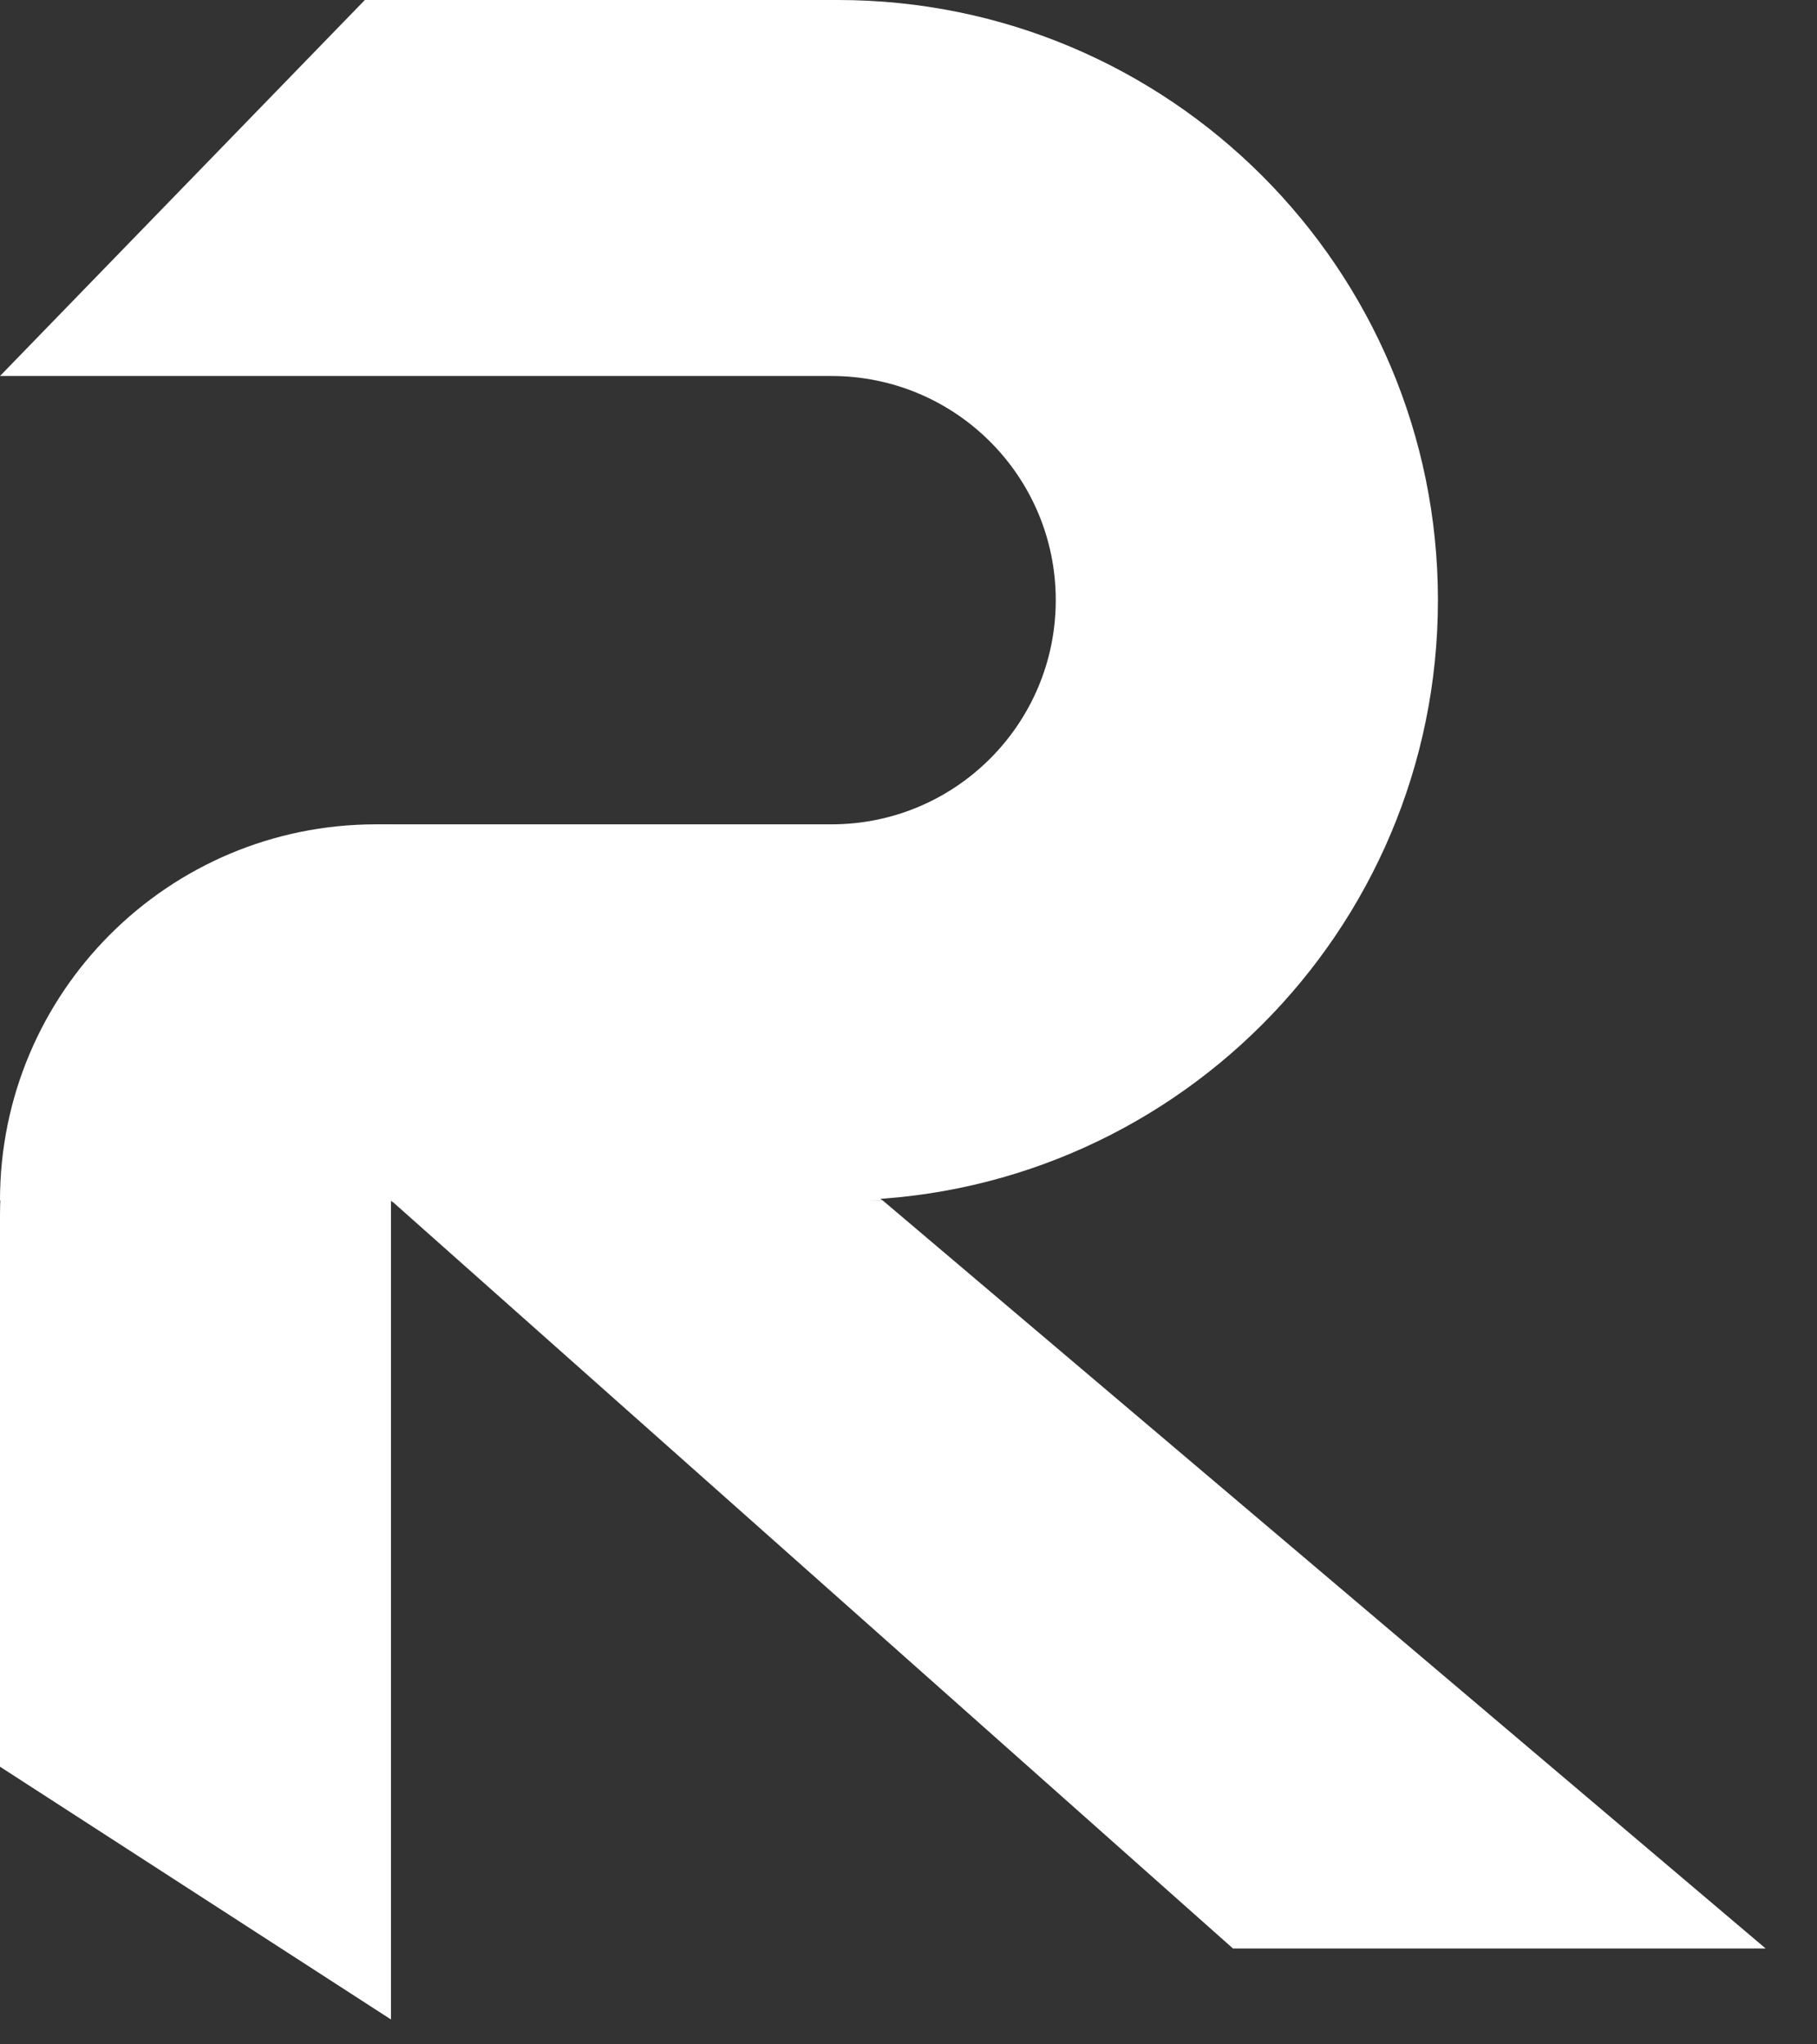 <?xml version="1.0" encoding="UTF-8"?>
<svg width="24px" height="27px" viewBox="0 0 24 27" version="1.1"
     xmlns="http://www.w3.org/2000/svg">
    <rect x="0" y="0" width="24" height="27" fill="#333333" stroke="none"/>
    <title>logo2-fanbai@2x</title>
    <g id="皮肤1" stroke="none" stroke-width="1" fill="none" fill-rule="evenodd">
        <g id="编组-2" fill="#FFFFFF">
            <path d="M10.984,4.966 L1.44625464e-12,4.966 L1.44625464e-12,4.966 L4.819,1.81555505e-13 L11.067,1.81555505e-13 C15.444,1.78974998e-13 18.993,3.549 18.993,7.926 C18.993,12.304 15.444,15.853 11.067,15.853 L1.44625464e-12,15.853 L1.44625464e-12,15.853 C1.44713673e-12,13.11 2.223,10.887 4.966,10.887 L10.984,10.887 C12.619,10.887 13.945,9.561 13.945,7.926 C13.945,6.291 12.619,4.966 10.984,4.966 Z"
                  id="路径-2备份"></path>
            <polygon id="矩形备份"
                     points="5.164 15.853 11.658 15.853 23.322 25.734 16.286 25.734"></polygon>
            <path d="M5.164,15.853 C5.164,15.727 5.164,14.073 5.164,10.89 L11.656,15.854 C7.328,15.978 5.164,15.978 5.164,15.853 Z"
                  id="路径-3备份"></path>
            <path d="M5.164,10.89 L5.164,10.89 L5.164,10.89 L5.164,26.671 L2.26428598e-13,23.333 L2.26428598e-13,16.054 C2.26967511e-13,13.202 2.312,10.89 5.164,10.89 Z"
                  id="矩形备份-2"></path>
        </g>
    </g>
</svg>
